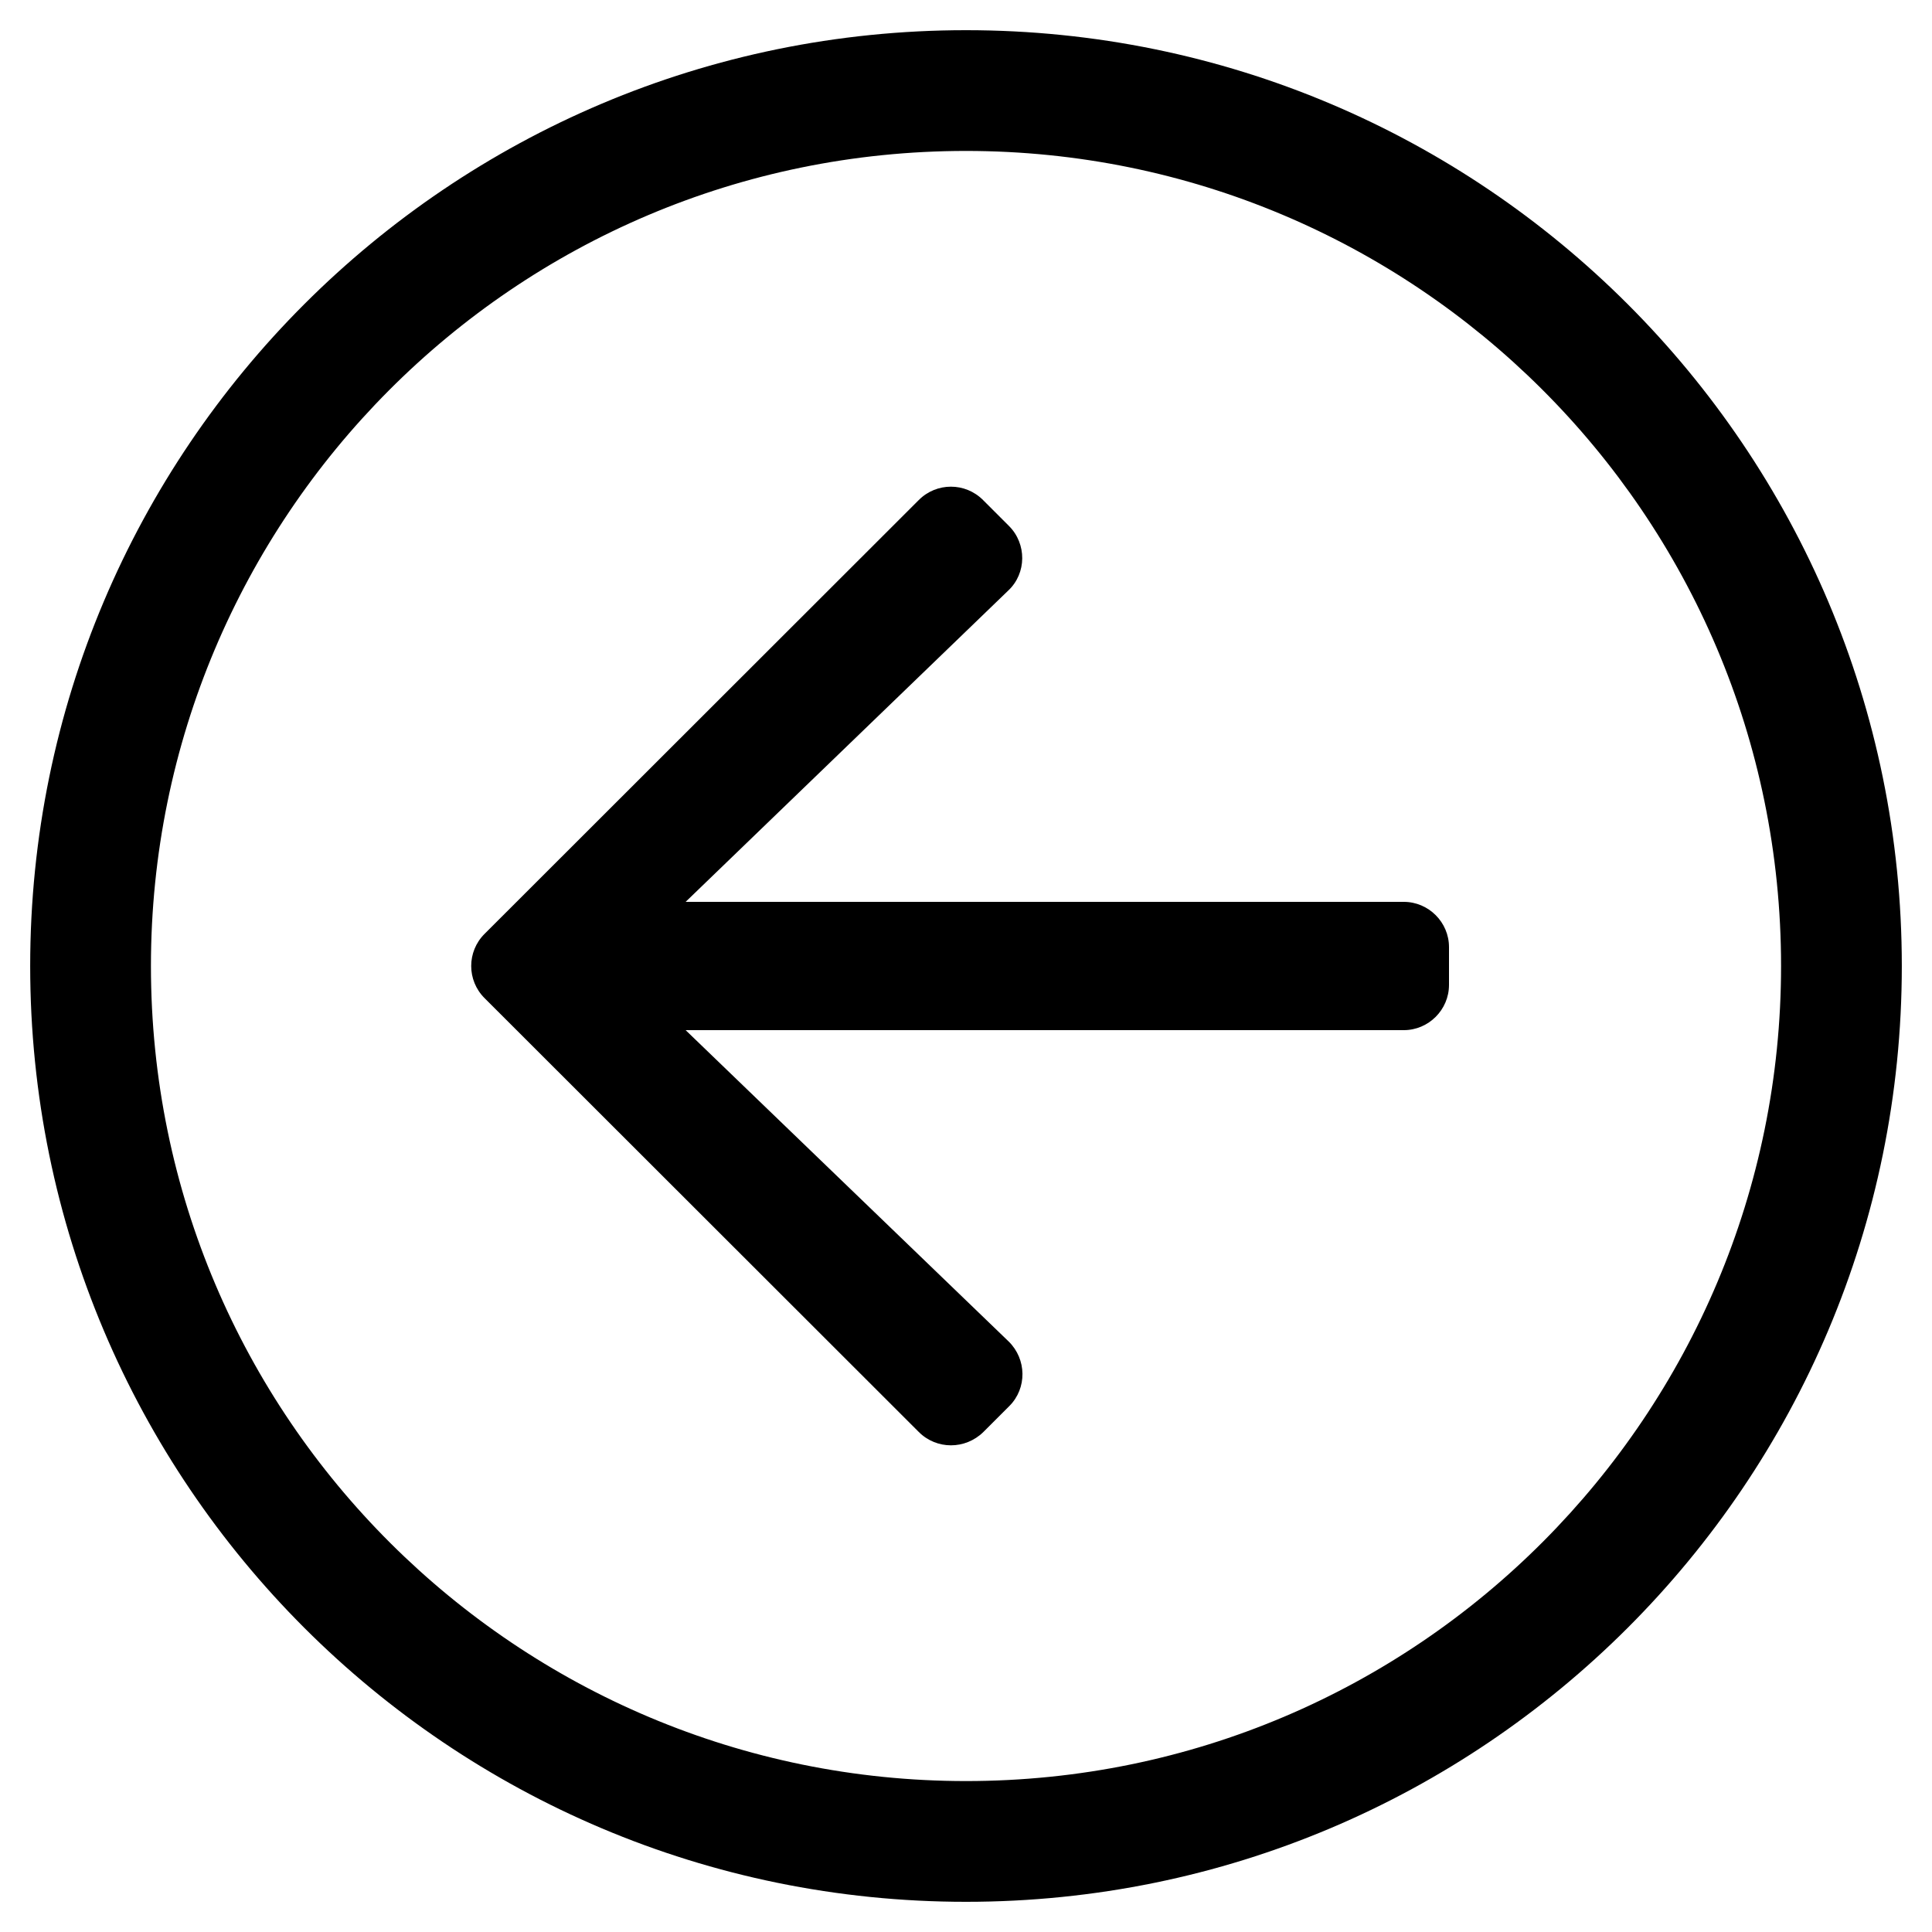 <svg xmlns="http://www.w3.org/2000/svg" viewBox="0 0 512 512"><path d="M504 256C504 119 393 8 256 8S8 119 8 256s111 248 248 248 248-111 248-248zM256 472c-118.7 0-216-96.1-216-216 0-118.7 96.1-216 216-216 118.7 0 216 96.1 216 216 0 118.7-96.1 216-216 216zm-12.5-92.5l-115.1-115c-4.7-4.7-4.7-12.3 0-17l115.1-115c4.7-4.7 12.3-4.7 17 0l6.9 6.9c4.7 4.7 4.7 12.5-.2 17.1L181.7 239H372c6.6 0 12 5.4 12 12v10c0 6.6-5.4 12-12 12H181.7l85.6 82.5c4.8 4.7 4.9 12.4.2 17.1l-6.9 6.9c-4.8 4.7-12.4 4.7-17.1 0z"/></svg>
<!--
Font Awesome Pro 5.5.0 by @fontawesome - https://fontawesome.com
License - https://fontawesome.com/license (Commercial License)
-->